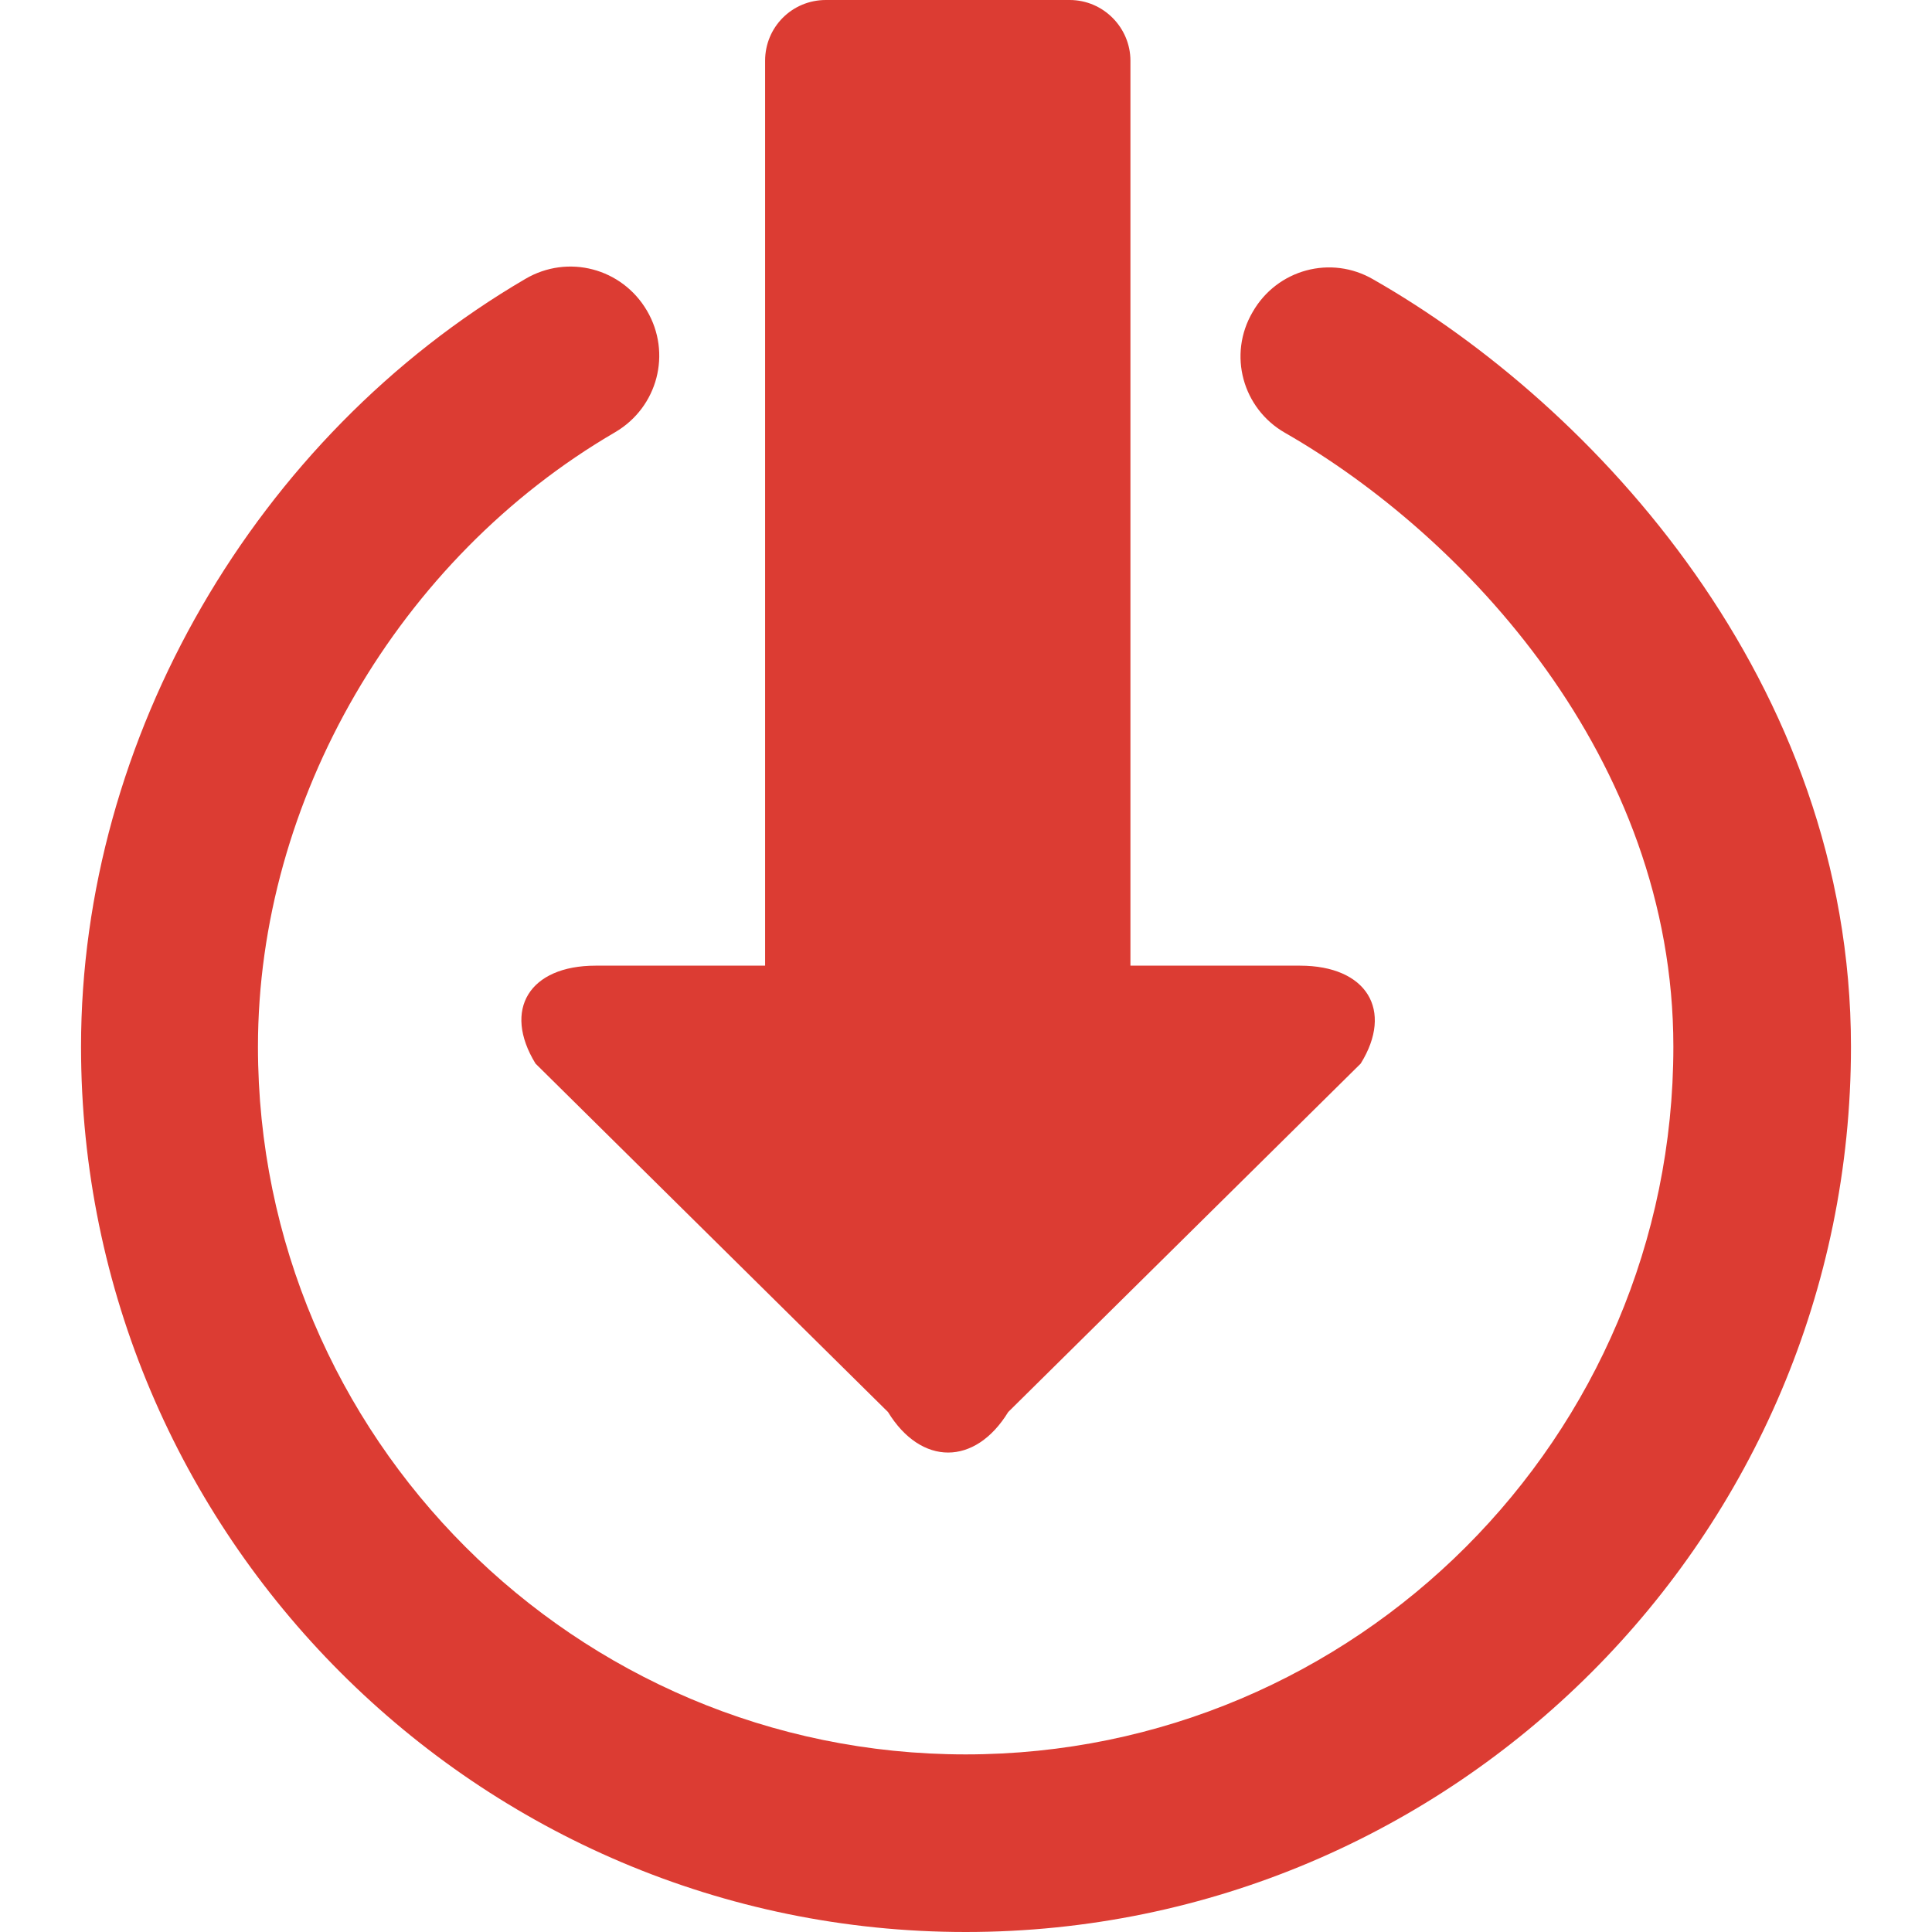 <?xml version="1.0" encoding="utf-8"?>
<!-- Generator: Adobe Illustrator 27.4.1, SVG Export Plug-In . SVG Version: 6.00 Build 0)  -->
<svg version="1.1" id="Layer_1" xmlns="http://www.w3.org/2000/svg" xmlns:xlink="http://www.w3.org/1999/xlink" x="0px" y="0px"
	 viewBox="0 0 286.1 286.1" style="enable-background:new 0 0 286.1 286.1;" xml:space="preserve">
<style type="text/css">
	.st0{fill:#DC3C33;}
</style>
<g>
	<path class="st0" d="M201.5,157.5l-52.2,51.6c-4.9,8-12.9,8-17.8,0l-52.2-51.6c-4.9-8-0.9-14.5,8.9-14.5h25.1l0-134c0-5,4-9,9-9
		h36.1c5,0,9,4.1,9,9l0,134h25.1C202.4,143,206.4,149.6,201.5,157.5z"/>
	<path class="st0" d="M143,286.1C70.8,286.1,12,227.3,12,155c0-45.7,25.8-90.3,65.8-113.7c6.3-3.7,14.3-1.6,18,4.7
		c3.7,6.3,1.6,14.3-4.7,18C59,82.7,38.2,118.5,38.2,155c0,57.8,47,104.8,104.8,104.8c57.8,0,104.8-47,104.8-104.8
		c0-42.8-31-75.7-57.5-90.9c-6.3-3.6-8.5-11.6-4.8-17.9c3.6-6.3,11.6-8.5,17.9-4.8C236,60,274.1,101,274.1,155
		C274.1,227.3,215.3,286.1,143,286.1z"/>
</g>
</svg>
